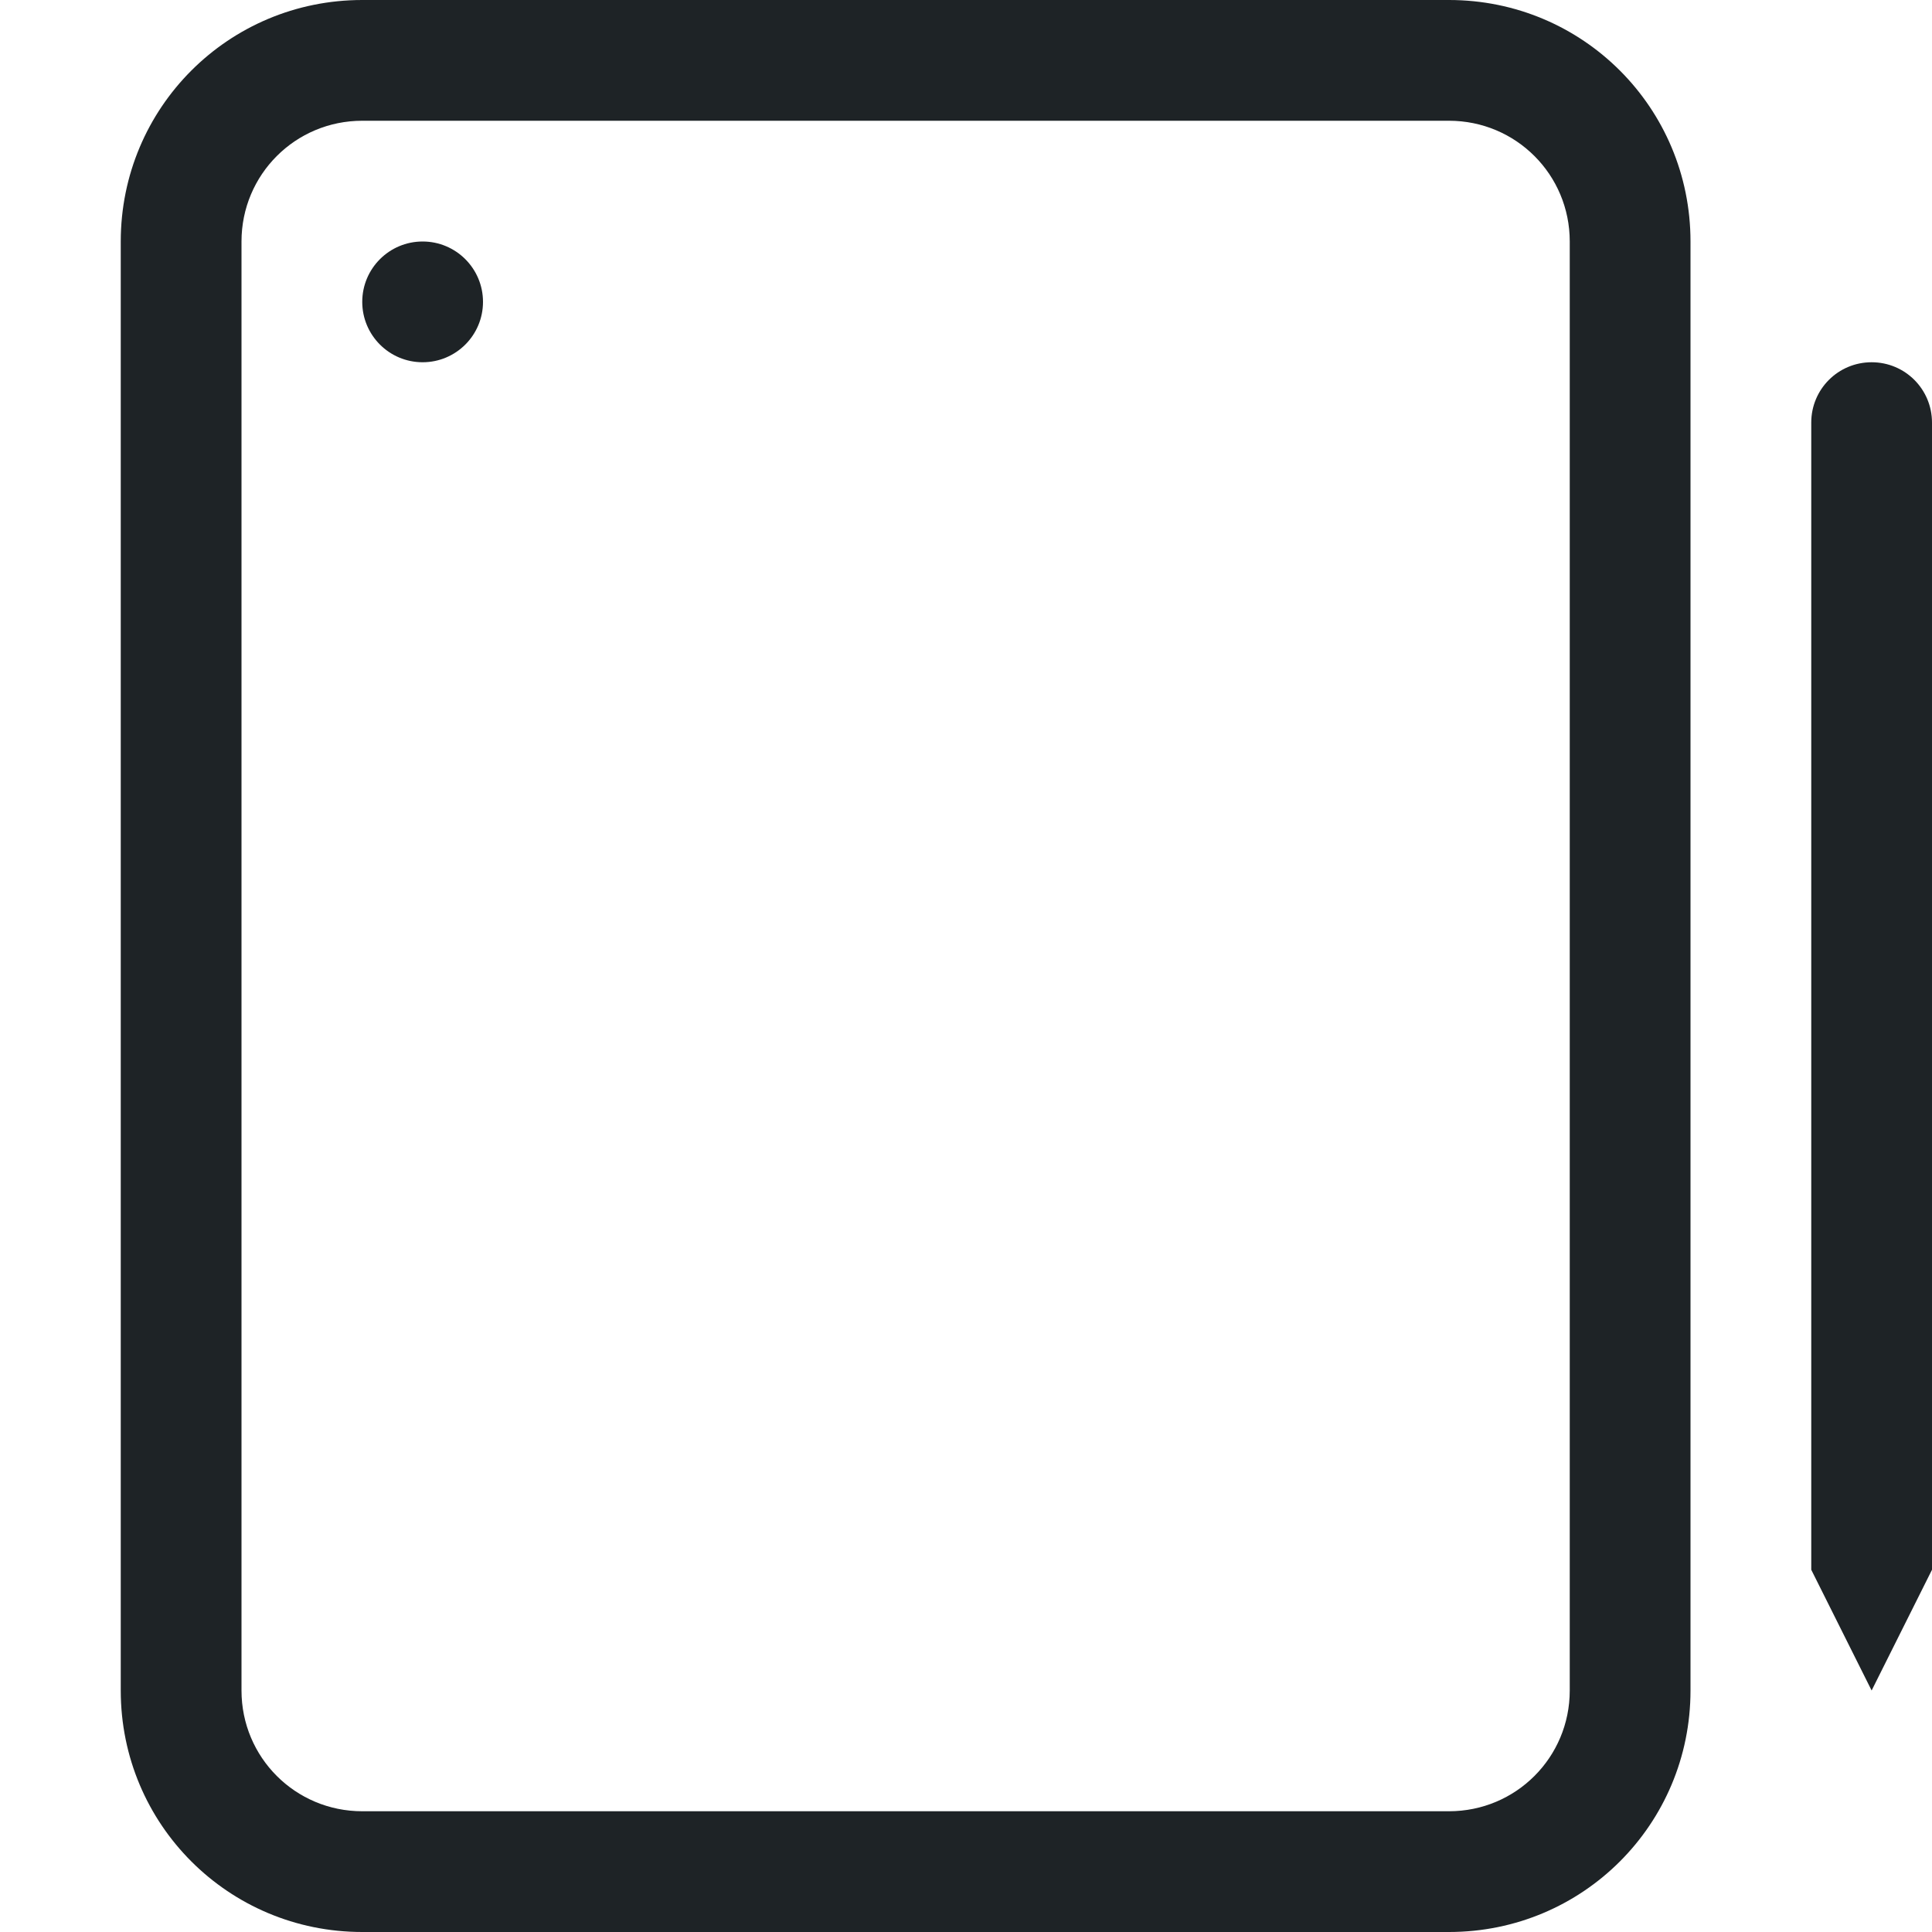 <svg version="1.1" viewBox="0 0 16 16" xmlns="http://www.w3.org/2000/svg">
 <defs>
  <style id="current-color-scheme" type="text/css">.ColorScheme-Text {
        color:#1e2326;
      }</style>
 </defs>
 <g style="fill:currentColor" class="ColorScheme-Text">
  <path d="m3 0c-1.108 0-2 0.892-2 2v12c0 1.108 0.892 2 2 2h9c1.108 0 2-0.892 2-2v-12c0-1.108-0.892-2-2-2h-9zm0 1h9c0.554 0 1 0.446 1 1v12c0 0.554-0.446 1-1 1h-9c-0.554 0-1-0.446-1-1v-12c0-0.554 0.446-1 1-1z"/>
  <circle cx="3.5" cy="2.5" r=".5"/>
  <path d="m15.5 3c0.277 0 0.5 0.223 0.5 0.5v9.5l-0.5 1-0.5-1v-9.5c0-0.277 0.223-0.5 0.5-0.5z"/>
 </g>
</svg>
